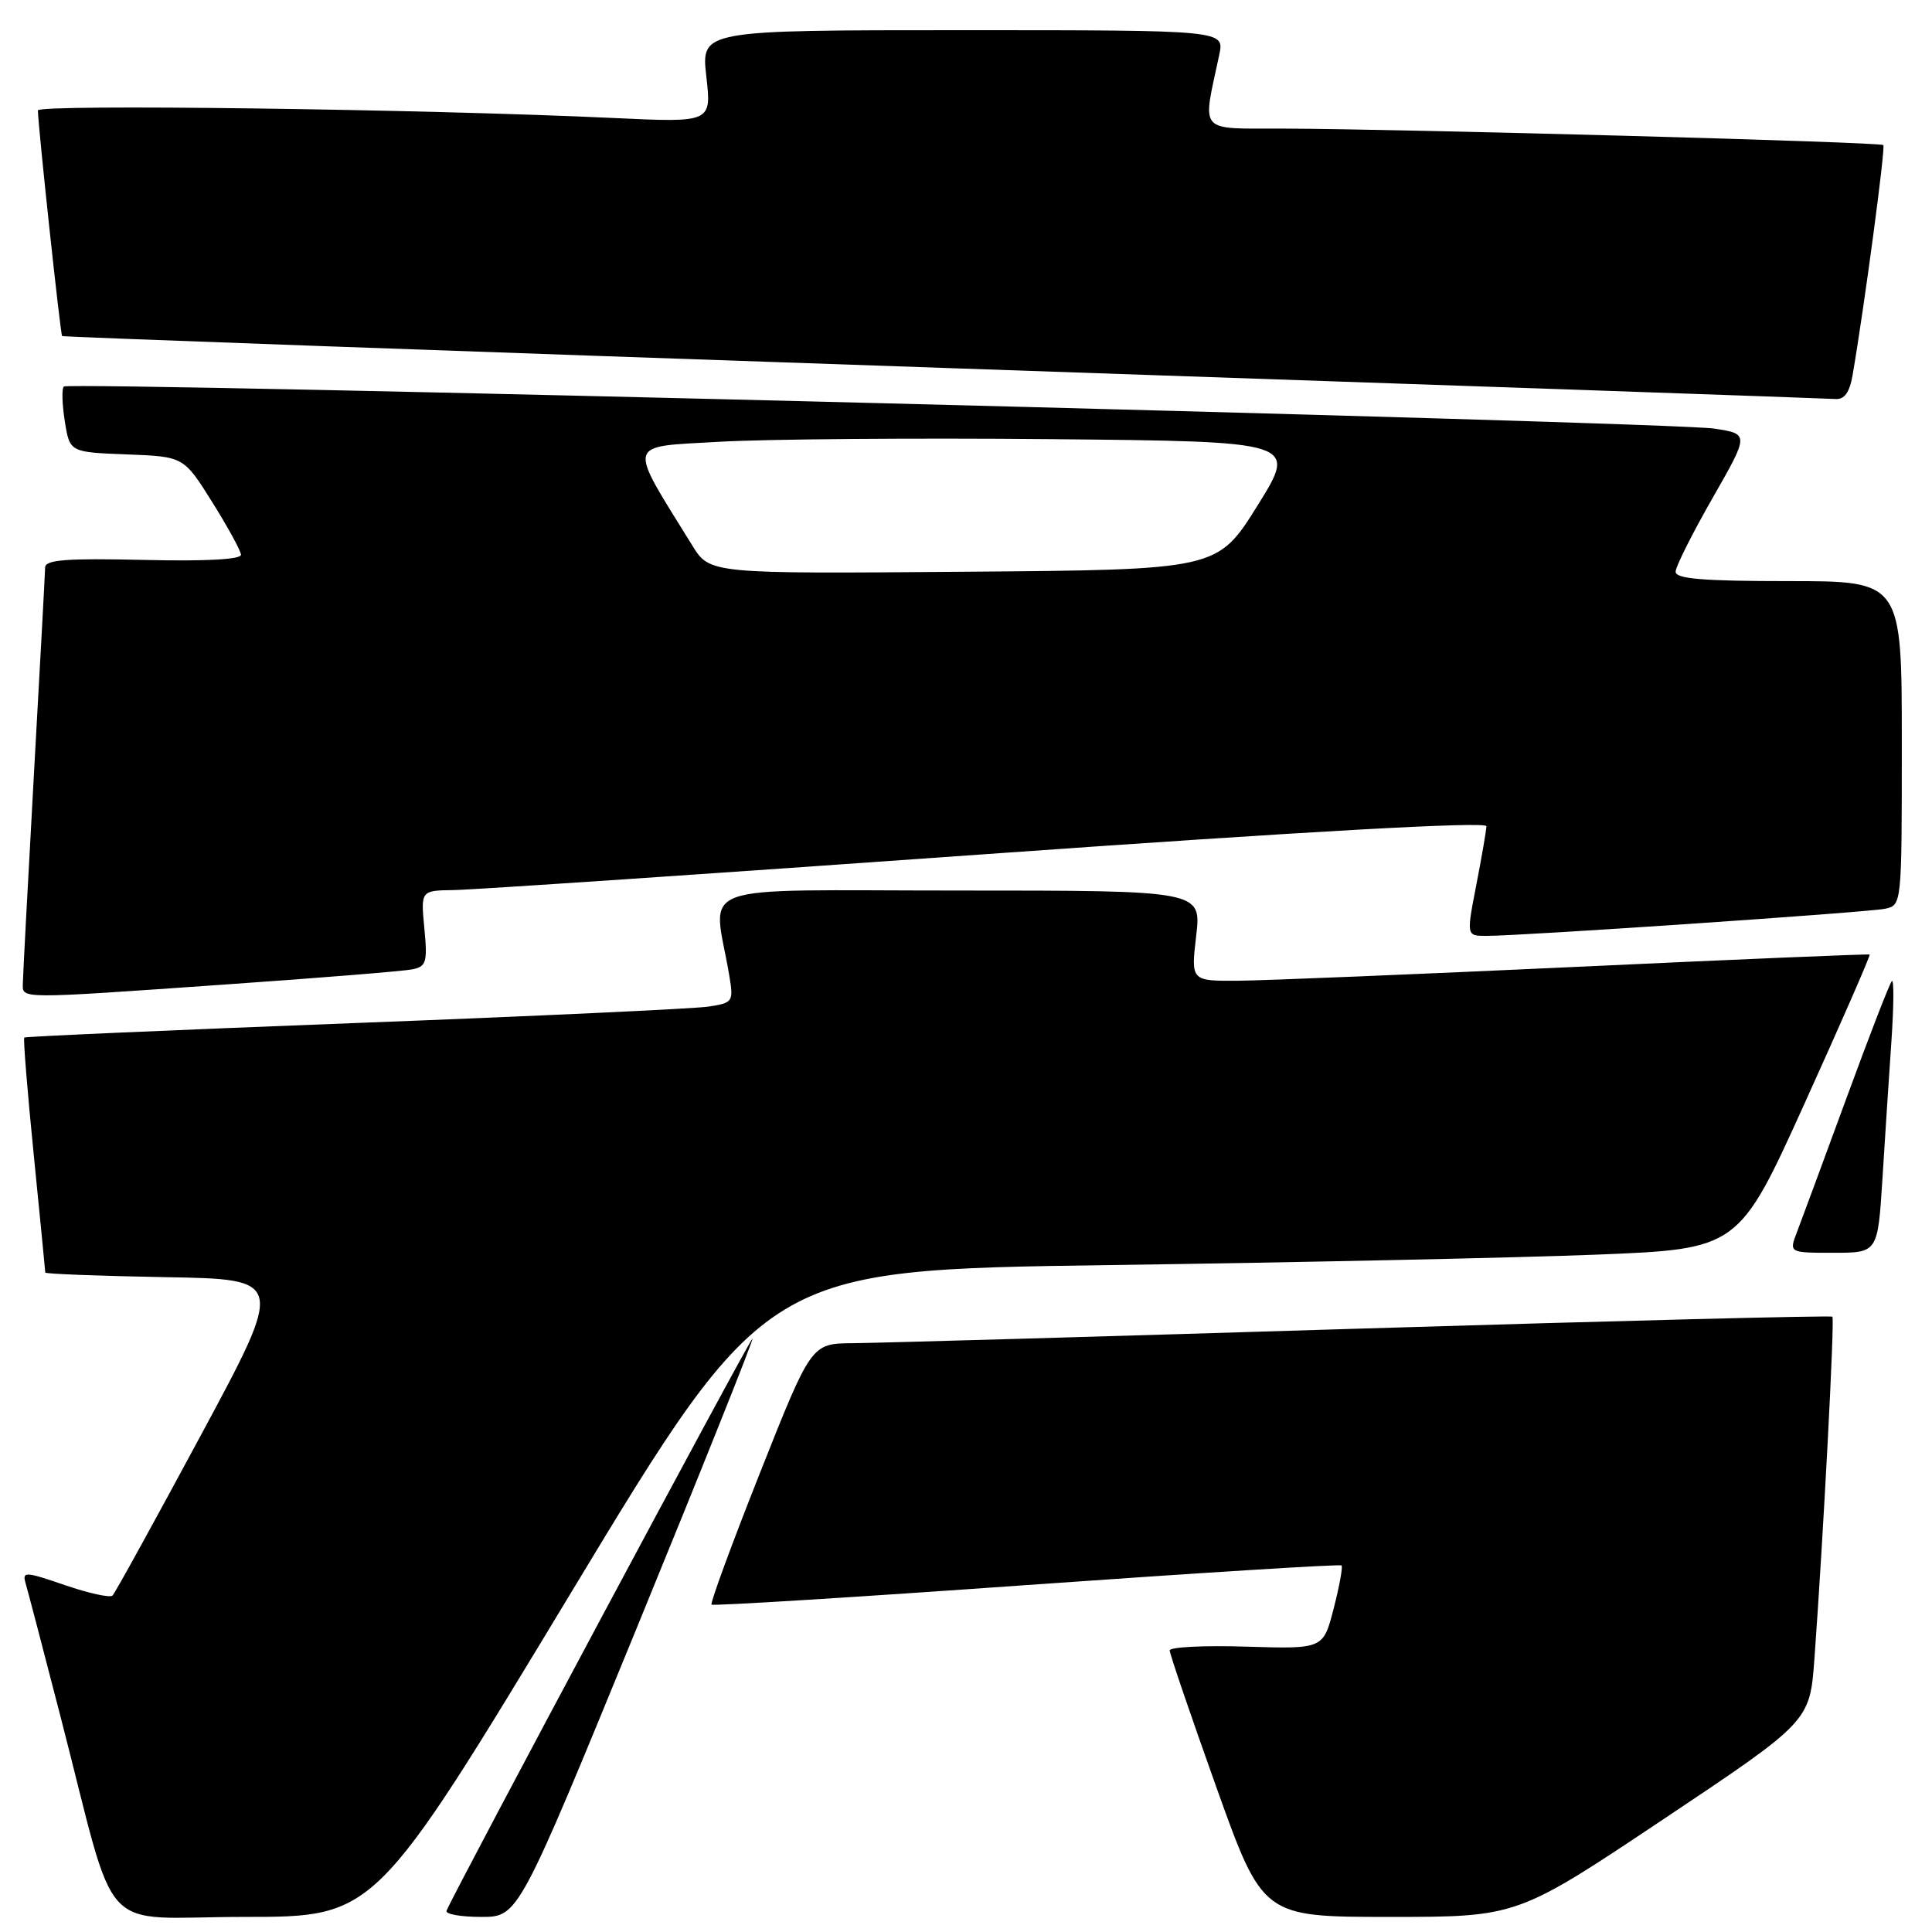 <?xml version="1.0" encoding="UTF-8" standalone="no"?>
<!DOCTYPE svg PUBLIC "-//W3C//DTD SVG 1.1//EN" "http://www.w3.org/Graphics/SVG/1.1/DTD/svg11.dtd" >
<svg xmlns="http://www.w3.org/2000/svg" xmlns:xlink="http://www.w3.org/1999/xlink" version="1.1" viewBox="0 0 256 256">
 <g >
 <path fill="currentColor"
d=" M 75.61 211.13 C 101.50 168.26 101.50 168.26 147.00 167.63 C 172.03 167.28 201.02 166.66 211.44 166.25 C 230.38 165.50 230.38 165.50 239.18 146.07 C 244.02 135.39 247.87 126.57 247.74 126.48 C 247.61 126.39 230.18 127.12 209.00 128.11 C 187.82 129.09 167.64 129.92 164.15 129.95 C 157.80 130.00 157.80 130.00 158.50 124.00 C 159.20 118.00 159.20 118.00 126.97 118.00 C 90.96 118.00 94.50 116.69 96.62 129.18 C 97.22 132.75 97.14 132.88 93.87 133.38 C 92.02 133.66 70.92 134.65 47.00 135.56 C 23.08 136.48 3.37 137.34 3.22 137.48 C 3.06 137.62 3.63 144.60 4.47 153.01 C 5.31 161.41 6.00 168.43 6.00 168.62 C 6.00 168.80 13.14 169.07 21.87 169.23 C 37.74 169.50 37.74 169.50 26.62 190.17 C 20.50 201.54 15.24 211.10 14.91 211.42 C 14.59 211.74 11.75 211.12 8.61 210.04 C 3.34 208.23 2.93 208.21 3.39 209.78 C 3.67 210.73 5.76 218.70 8.03 227.50 C 15.76 257.42 12.61 254.00 32.43 254.00 C 49.72 254.00 49.72 254.00 75.61 211.13 Z  M 84.33 215.82 C 92.93 194.82 99.85 177.52 99.71 177.37 C 99.49 177.16 60.22 250.59 59.17 253.18 C 58.98 253.63 61.05 254.00 63.76 254.00 C 68.68 254.00 68.68 254.00 84.33 215.82 Z  M 220.42 241.05 C 239.81 228.10 239.81 228.10 240.42 219.80 C 241.60 203.60 243.12 174.79 242.80 174.47 C 242.62 174.29 214.58 175.00 180.49 176.04 C 146.40 177.09 116.03 177.96 113.00 177.98 C 107.50 178.02 107.50 178.02 100.71 195.14 C 96.98 204.55 94.09 212.42 94.28 212.62 C 94.48 212.81 113.27 211.65 136.03 210.03 C 158.80 208.42 177.58 207.24 177.76 207.43 C 177.95 207.61 177.48 210.18 176.72 213.13 C 175.34 218.50 175.34 218.50 165.17 218.19 C 159.58 218.01 155.00 218.24 154.99 218.69 C 154.99 219.13 157.76 227.26 161.15 236.75 C 167.32 254.00 167.32 254.00 184.18 254.00 C 201.04 254.00 201.04 254.00 220.42 241.05 Z  M 249.43 156.25 C 249.76 150.89 250.30 142.68 250.62 138.00 C 250.94 133.32 250.97 129.73 250.68 130.00 C 250.39 130.28 247.69 137.26 244.67 145.50 C 241.64 153.75 238.69 161.74 238.11 163.25 C 237.05 166.00 237.05 166.00 242.93 166.00 C 248.81 166.00 248.81 166.00 249.43 156.25 Z  M 30.00 130.44 C 42.38 129.58 53.45 128.68 54.60 128.45 C 56.49 128.08 56.66 127.51 56.23 123.02 C 55.75 118.00 55.75 118.00 60.12 117.94 C 62.53 117.91 94.31 115.77 130.75 113.17 C 173.36 110.14 196.99 108.82 196.96 109.48 C 196.94 110.04 196.34 113.54 195.62 117.25 C 194.31 124.00 194.31 124.00 196.91 124.01 C 201.39 124.03 247.39 120.90 249.75 120.42 C 252.00 119.96 252.00 119.95 252.00 98.48 C 252.00 77.00 252.00 77.00 237.00 77.00 C 225.65 77.00 222.01 76.70 222.03 75.75 C 222.04 75.06 224.25 70.67 226.92 66.00 C 231.78 57.50 231.78 57.50 227.14 56.79 C 221.40 55.91 9.17 50.50 8.45 51.22 C 8.17 51.50 8.23 53.58 8.59 55.83 C 9.24 59.92 9.24 59.92 16.79 60.21 C 24.34 60.50 24.34 60.50 28.10 66.50 C 30.17 69.80 31.89 72.95 31.93 73.50 C 31.98 74.13 27.24 74.39 19.00 74.19 C 8.82 73.96 6.00 74.17 5.98 75.19 C 5.97 75.91 5.30 88.20 4.50 102.50 C 3.71 116.80 3.04 129.29 3.03 130.25 C 2.99 132.40 2.00 132.40 30.00 130.44 Z  M 245.47 49.75 C 246.99 40.97 249.86 19.52 249.55 19.22 C 249.16 18.82 186.25 17.10 170.12 17.04 C 158.56 17.00 159.31 17.85 161.56 7.25 C 162.25 4.00 162.25 4.00 127.58 4.00 C 92.90 4.00 92.90 4.00 93.59 10.12 C 94.29 16.24 94.29 16.24 81.39 15.64 C 56.10 14.45 5.00 13.78 5.02 14.63 C 5.08 17.07 8.01 44.33 8.23 44.53 C 8.38 44.65 60.92 46.55 125.00 48.75 C 189.08 50.94 242.27 52.80 243.20 52.87 C 244.39 52.96 245.08 52.00 245.47 49.75 Z  M 91.72 72.26 C 83.09 58.31 82.84 59.26 95.27 58.54 C 101.44 58.18 121.22 58.02 139.21 58.19 C 171.92 58.50 171.92 58.50 166.62 67.00 C 161.31 75.50 161.31 75.50 127.68 75.76 C 94.04 76.03 94.04 76.03 91.72 72.26 Z "/>
</g>
</svg>